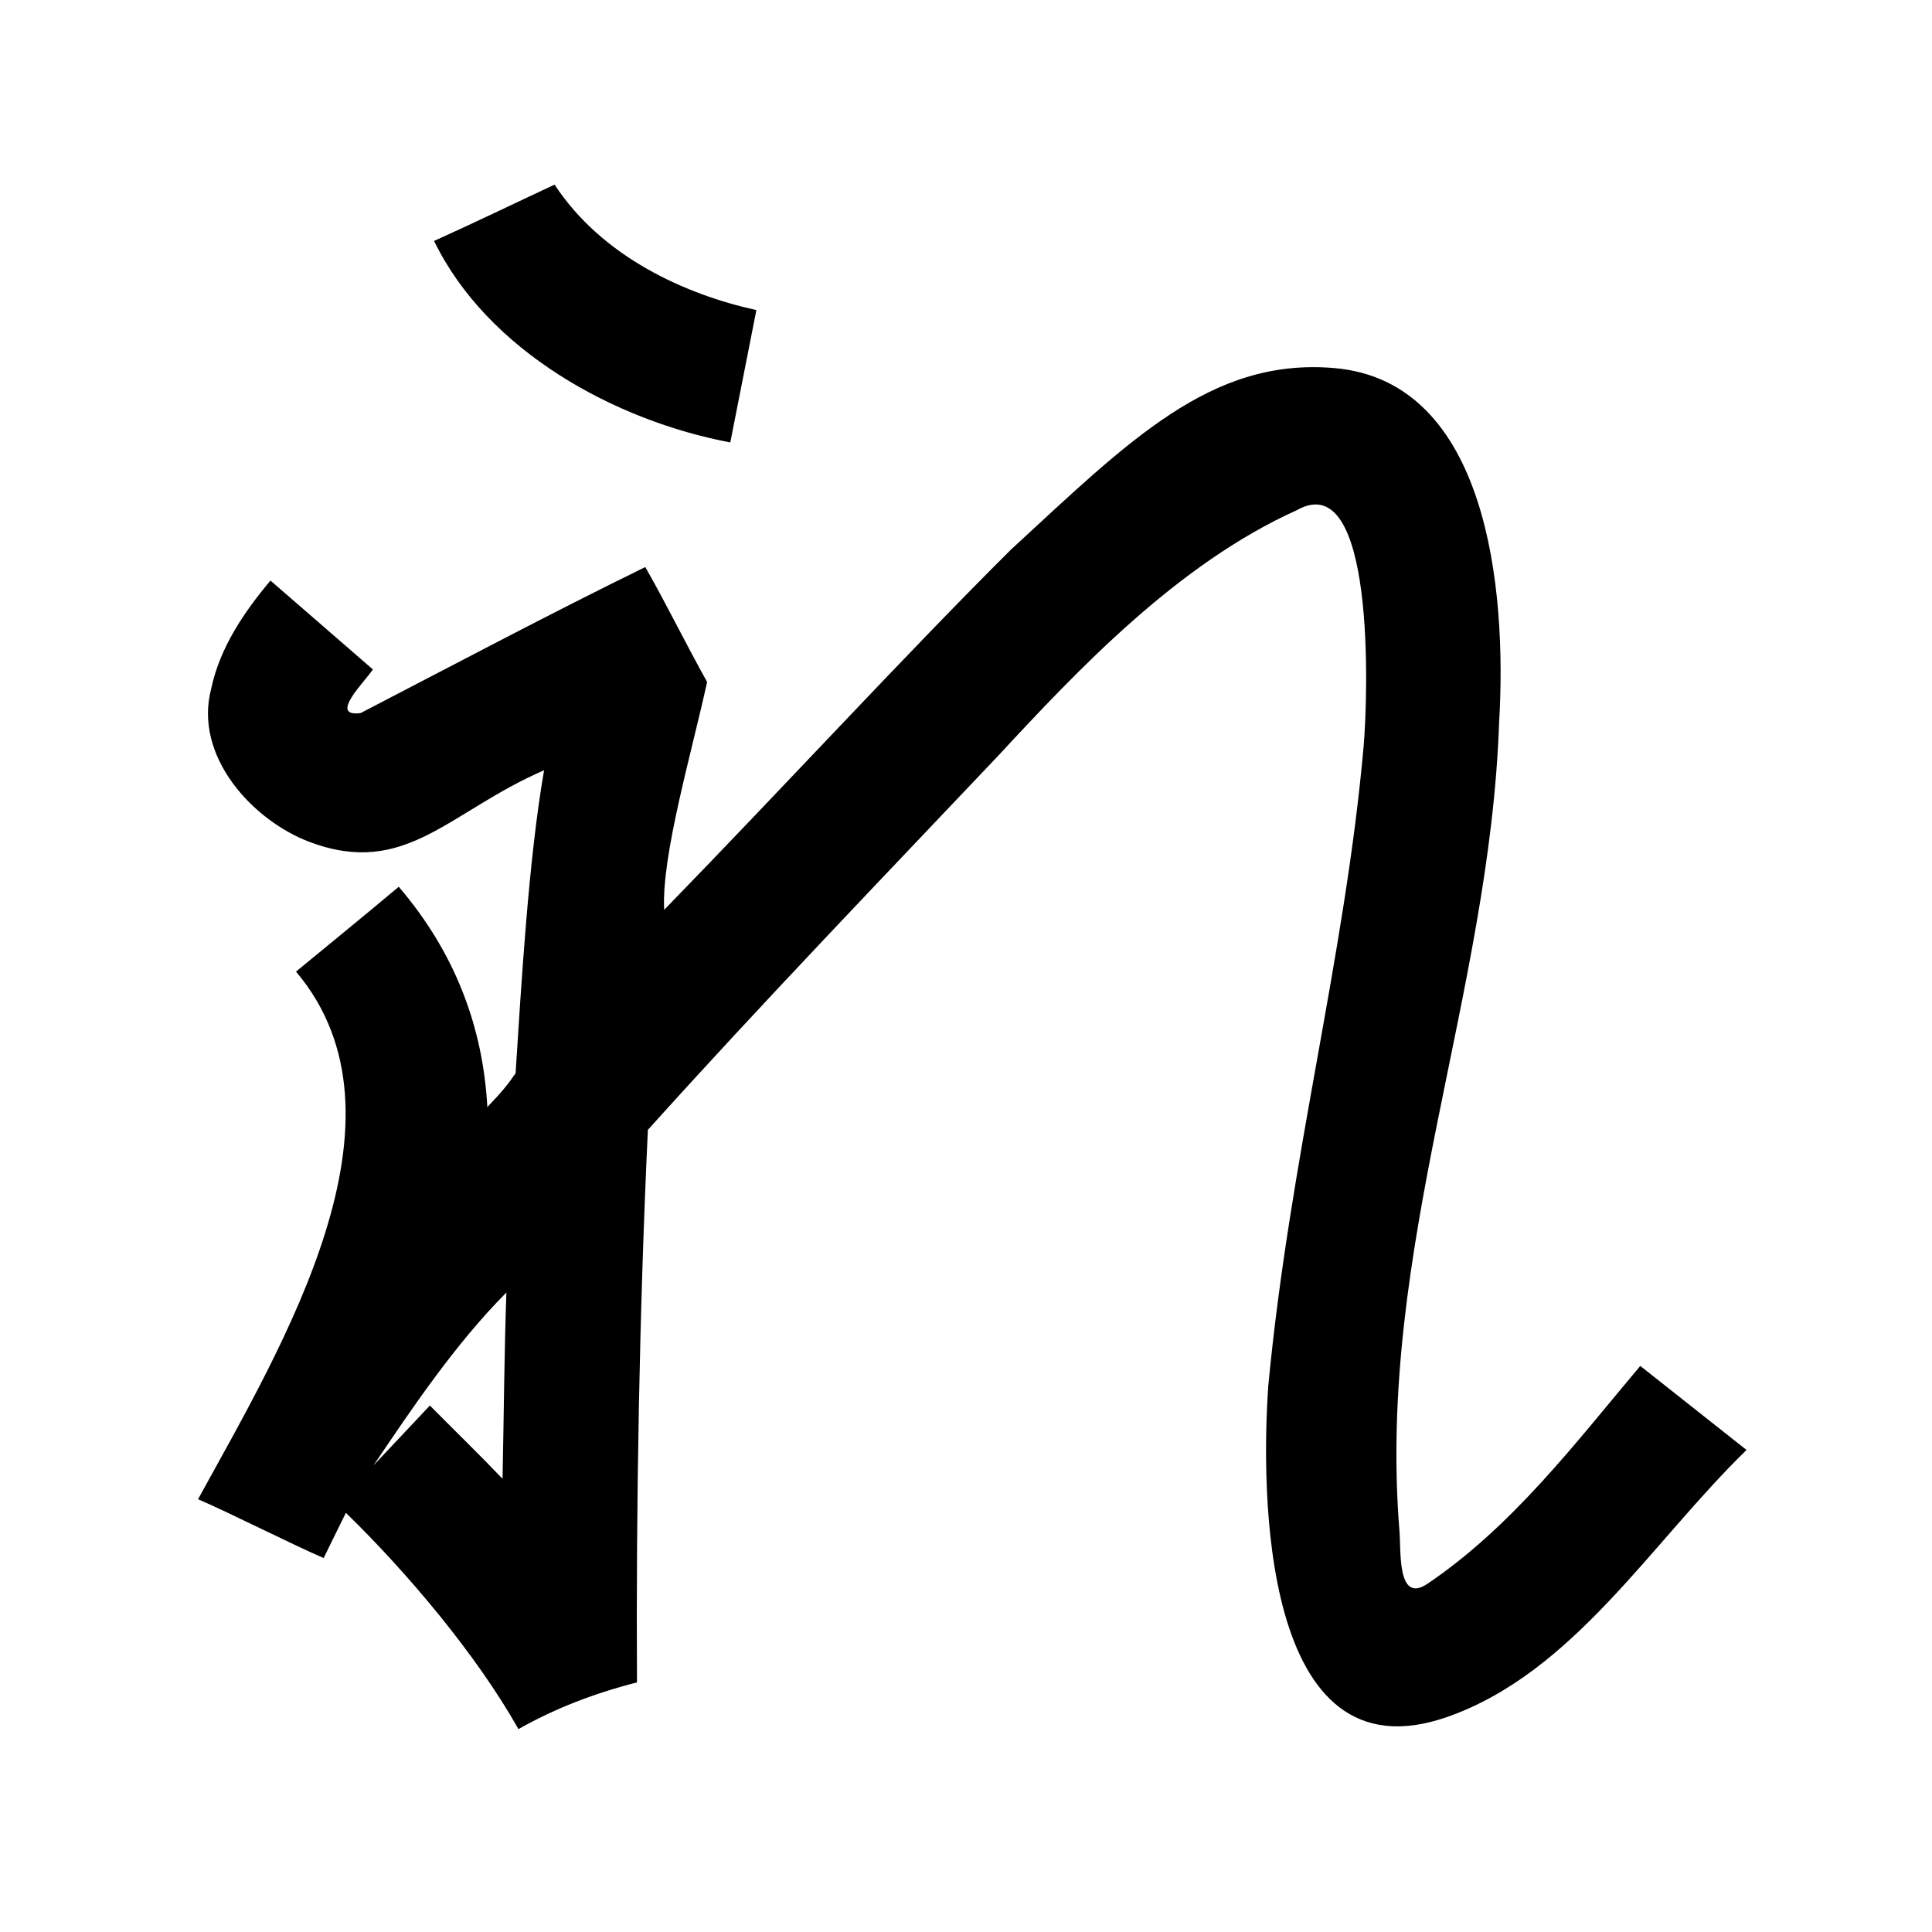 <?xml version="1.0" encoding="UTF-8" standalone="no"?>
<svg
   xmlns:dc="http://purl.org/dc/elements/1.1/"
   xmlns:cc="http://creativecommons.org/ns#"
   xmlns:rdf="http://www.w3.org/1999/02/22-rdf-syntax-ns#"
   xmlns:svg="http://www.w3.org/2000/svg"
   xmlns="http://www.w3.org/2000/svg"
   xmlns:sodipodi="http://sodipodi.sourceforge.net/DTD/sodipodi-0.dtd"
   xmlns:inkscape="http://www.inkscape.org/namespaces/inkscape"
   inkscape:version="1.0 (4035a4fb49, 2020-05-01)"
   sodipodi:docname="u1b0ff.svg"
   id="svg6"
   height="200"
   width="200"
   viewBox="0 0 200 200"
   version="1.1">
  <defs
     id="defs10" />
  <sodipodi:namedview
     inkscape:current-layer="svg6"
     inkscape:window-maximized="1"
     inkscape:window-y="28"
     inkscape:window-x="0"
     inkscape:cy="111.58407"
     inkscape:cx="153.16201"
     inkscape:zoom="1.4075"
     showgrid="false"
     id="namedview8"
     inkscape:window-height="846"
     inkscape:window-width="1440"
     inkscape:pageshadow="2"
     inkscape:pageopacity="0"
     guidetolerance="10"
     gridtolerance="10"
     objecttolerance="10"
     borderopacity="1"
     bordercolor="#666666"
     pagecolor="#ffffff" />
  <g
     id="g4"
     fill="black">
    <path
       sodipodi:nodetypes="cscccscccccccccccccccsccccccccsccccccccccc"
       d="m 155.189,74.754 c -0.972,28.29 -12.703,54.603 -10.313,83.792 0.167,2.04 -0.246,7.429 2.824,5.454 8.828,-5.95 15.322,-14.537 22.1,-22.6 3.667,2.9 7.333,5.8 11,8.7 -9.896,9.627 -17.901,23.027 -30.941,27.624 -19.45,6.857 -19.306,-23.816 -18.565,-34.279 2.223,-23.48 7.945,-44.434 9.87,-66.207 0.455,-5.293 1.236,-29.052 -6.926,-24.421 -12.373,5.576 -22.729,16.599 -30.993,25.511 -12.035,12.703 -24.382,25.529 -36.177,38.635 -0.87,18.491 -1.232,38.687 -1.128,57.198 -4.716,1.211 -8.59,2.766 -12.271,4.833 -4.37,-7.75 -11.533,-16.222 -17.864,-22.389 -1.375,2.799 -1.521,3.074 -2.298,4.682 C 30.318,159.927 23.69,156.56 20.5,155.2 c 8.81,-16.048 22.963,-39.451 10.142,-54.619 3.72,-3.07 7.18,-5.874 10.636,-8.784 5.833,6.813 8.72,14.52 9.172,22.808 1.474,-1.535 2.197,-2.429 2.923,-3.5 0.599,-9.299 1.346,-22.178 2.951,-31.368 -9.872,4.278 -14.31,11.13 -24.214,7.444 C 26.198,84.981 19.996,78.311 21.87,71.266 22.764,67.045 25.257,63.364 28,60.1 l 10.6,9.2 c -0.766,1.199 -4.654,4.952 -1.276,4.519 C 47.13,68.742 56.882,63.556 66.8,58.7 c 2.221,3.899 4.103,7.77 6.4,11.9 -1.645,7.506 -4.735,18.002 -4.446,23.586 C 81.048,81.56 93.784,67.705 104.632,56.917 116.916,45.6 125.347,37.019 138.1,38.1 c 15.916,1.349 17.906,22.904 17.089,36.654 z M 38.668,151.696 C 40.612,149.631 42.556,147.565 44.5,145.5 c 2.506,2.528 5.062,5.008 7.522,7.582 0.138,-6.427 0.175,-12.857 0.4,-19.283 -5.291,5.318 -9.847,12.102 -13.754,17.897 z M 78.3,32.1 75.6,45.8 C 63.681,43.556 50.472,36.345 44.934,24.942 49.249,23 53.144,21.099 57.412,19.113 62.298,26.576 70.909,30.477 78.3,32.1 Z"
       id="path2" />
  </g>
</svg>
